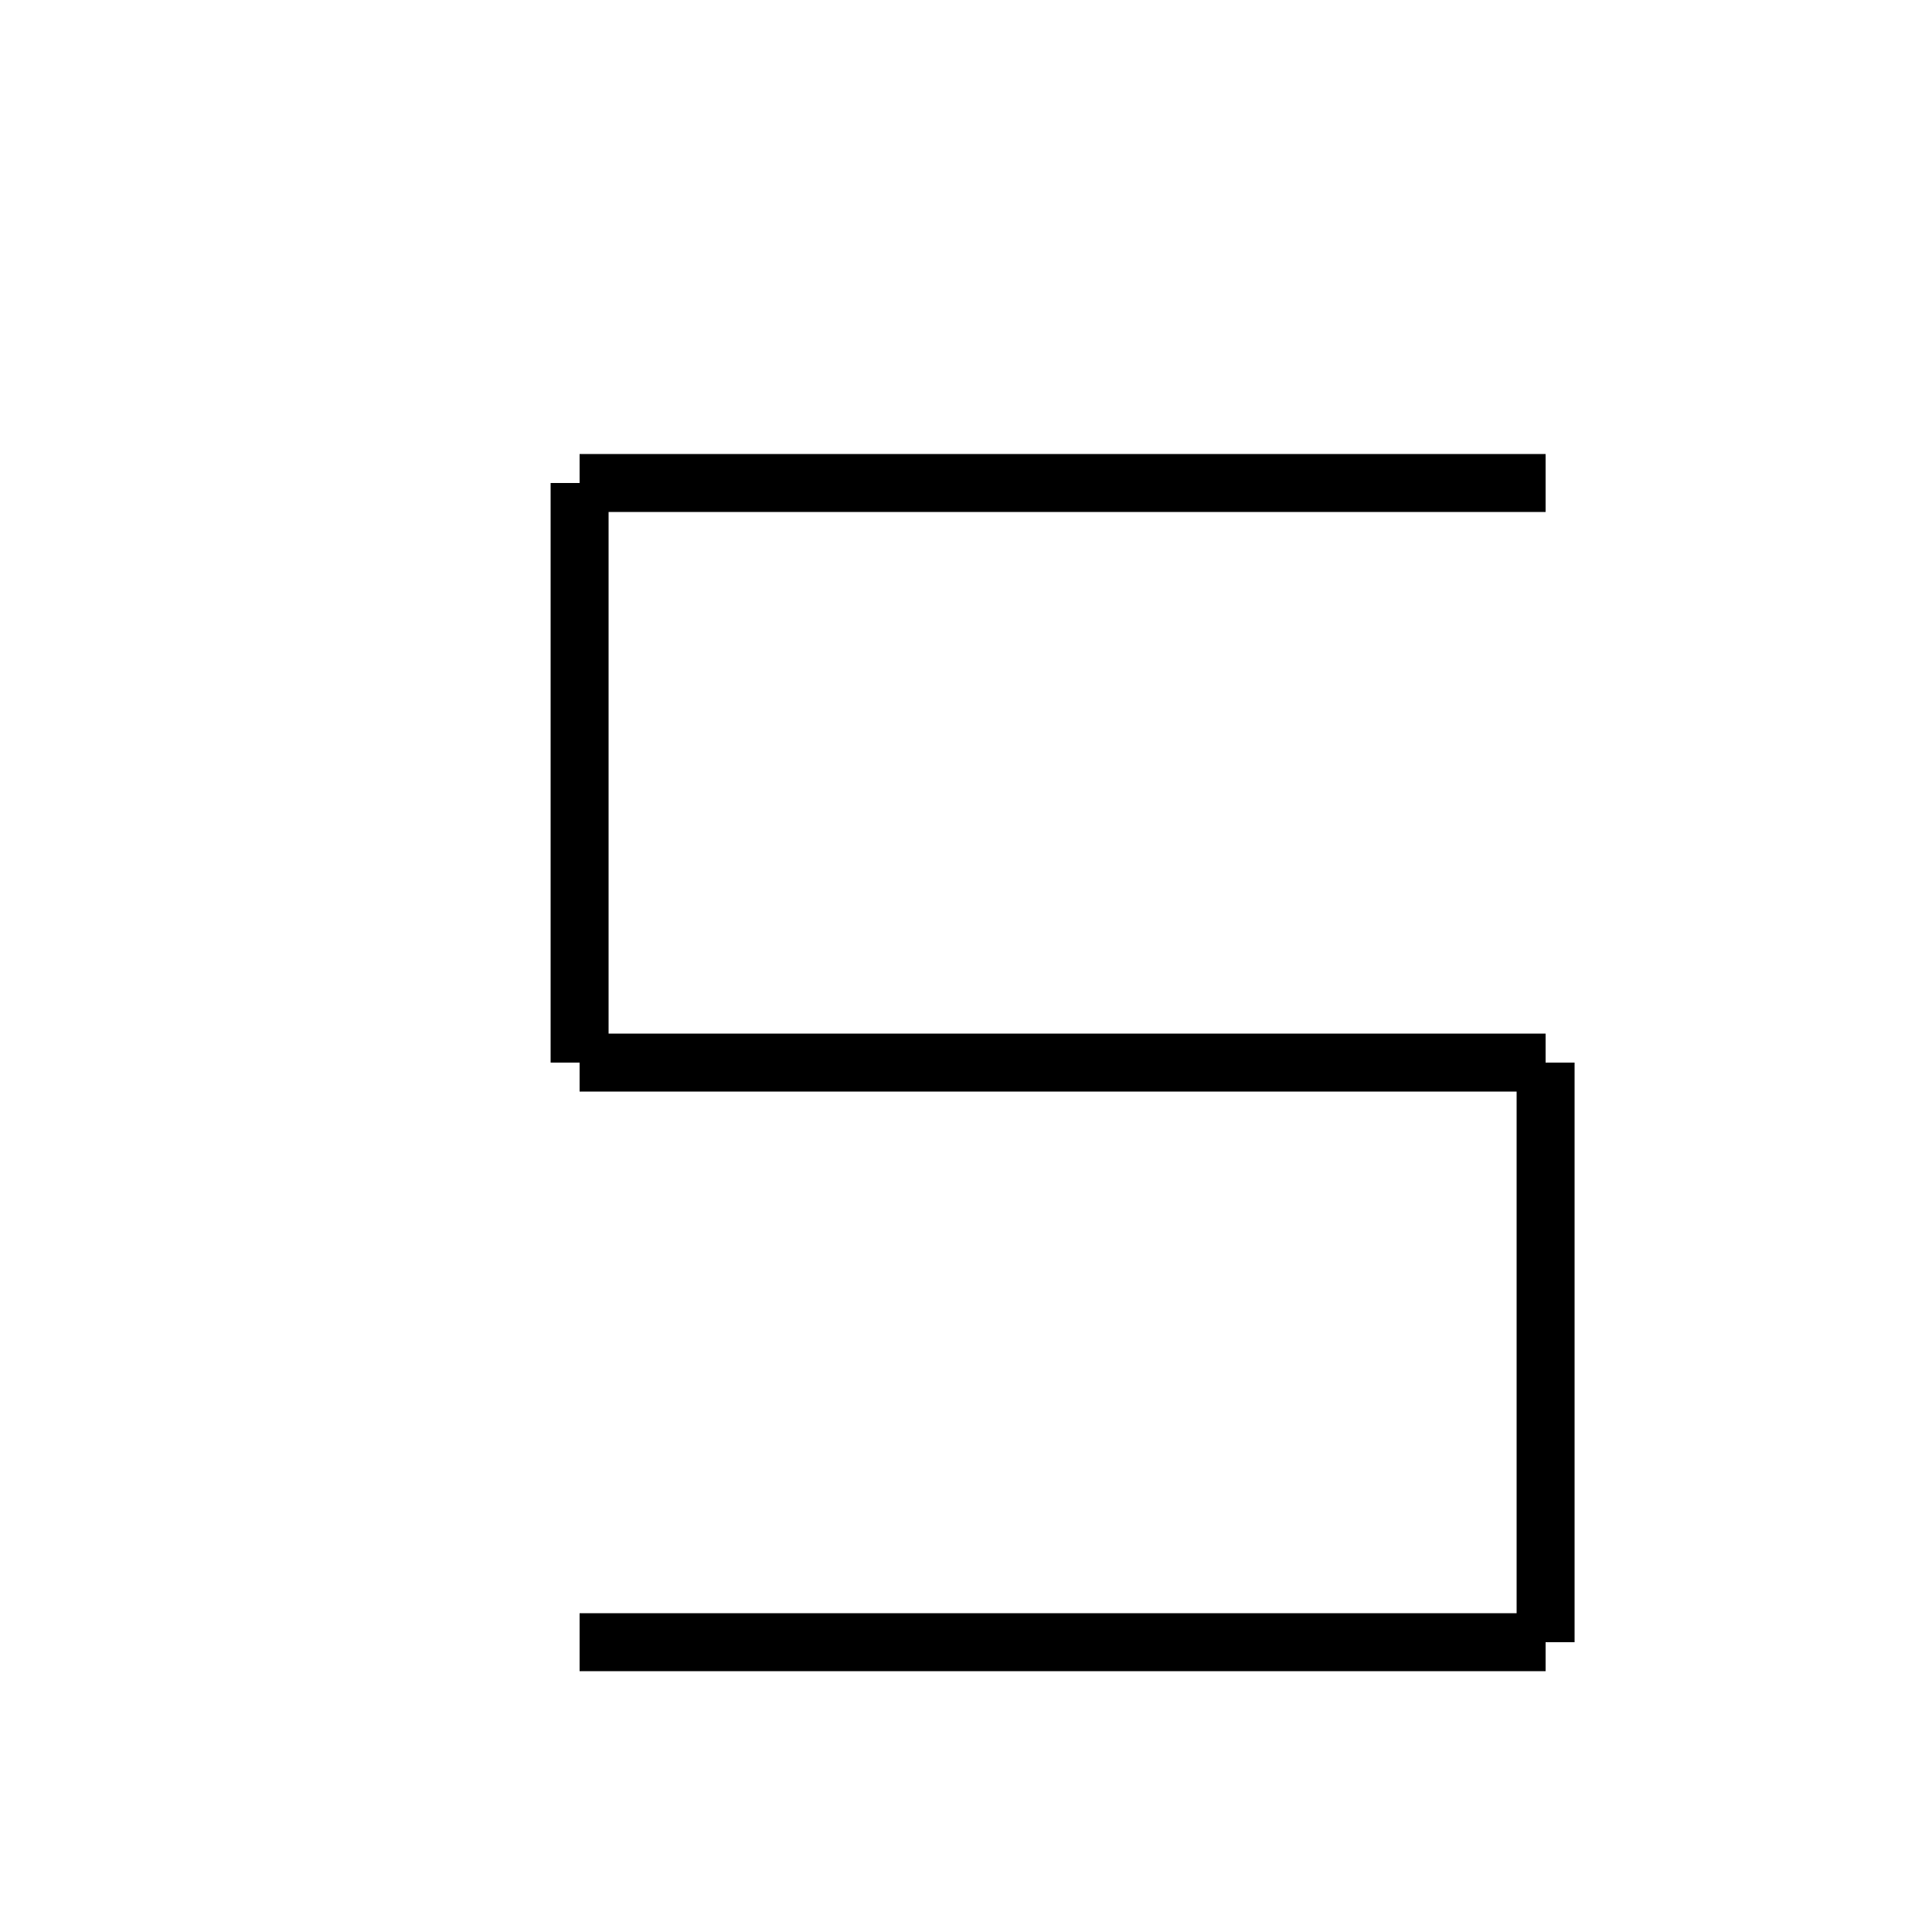 <?xml version="1.0" encoding="utf-8" ?>
<svg baseProfile="full" height="100" version="1.1" width="100" xmlns="http://www.w3.org/2000/svg" xmlns:ev="http://www.w3.org/2001/xml-events" xmlns:xlink="http://www.w3.org/1999/xlink"><defs /><g fill="none" stroke="black" stroke-width="3"><line x1="80" x2="30" y1="25" y2="25" /><line x1="30" x2="30" y1="25" y2="55" /><line x1="30" x2="80" y1="55" y2="55" /><line x1="80" x2="80" y1="55" y2="85" /><line x1="80" x2="30" y1="85" y2="85" /></g></svg>